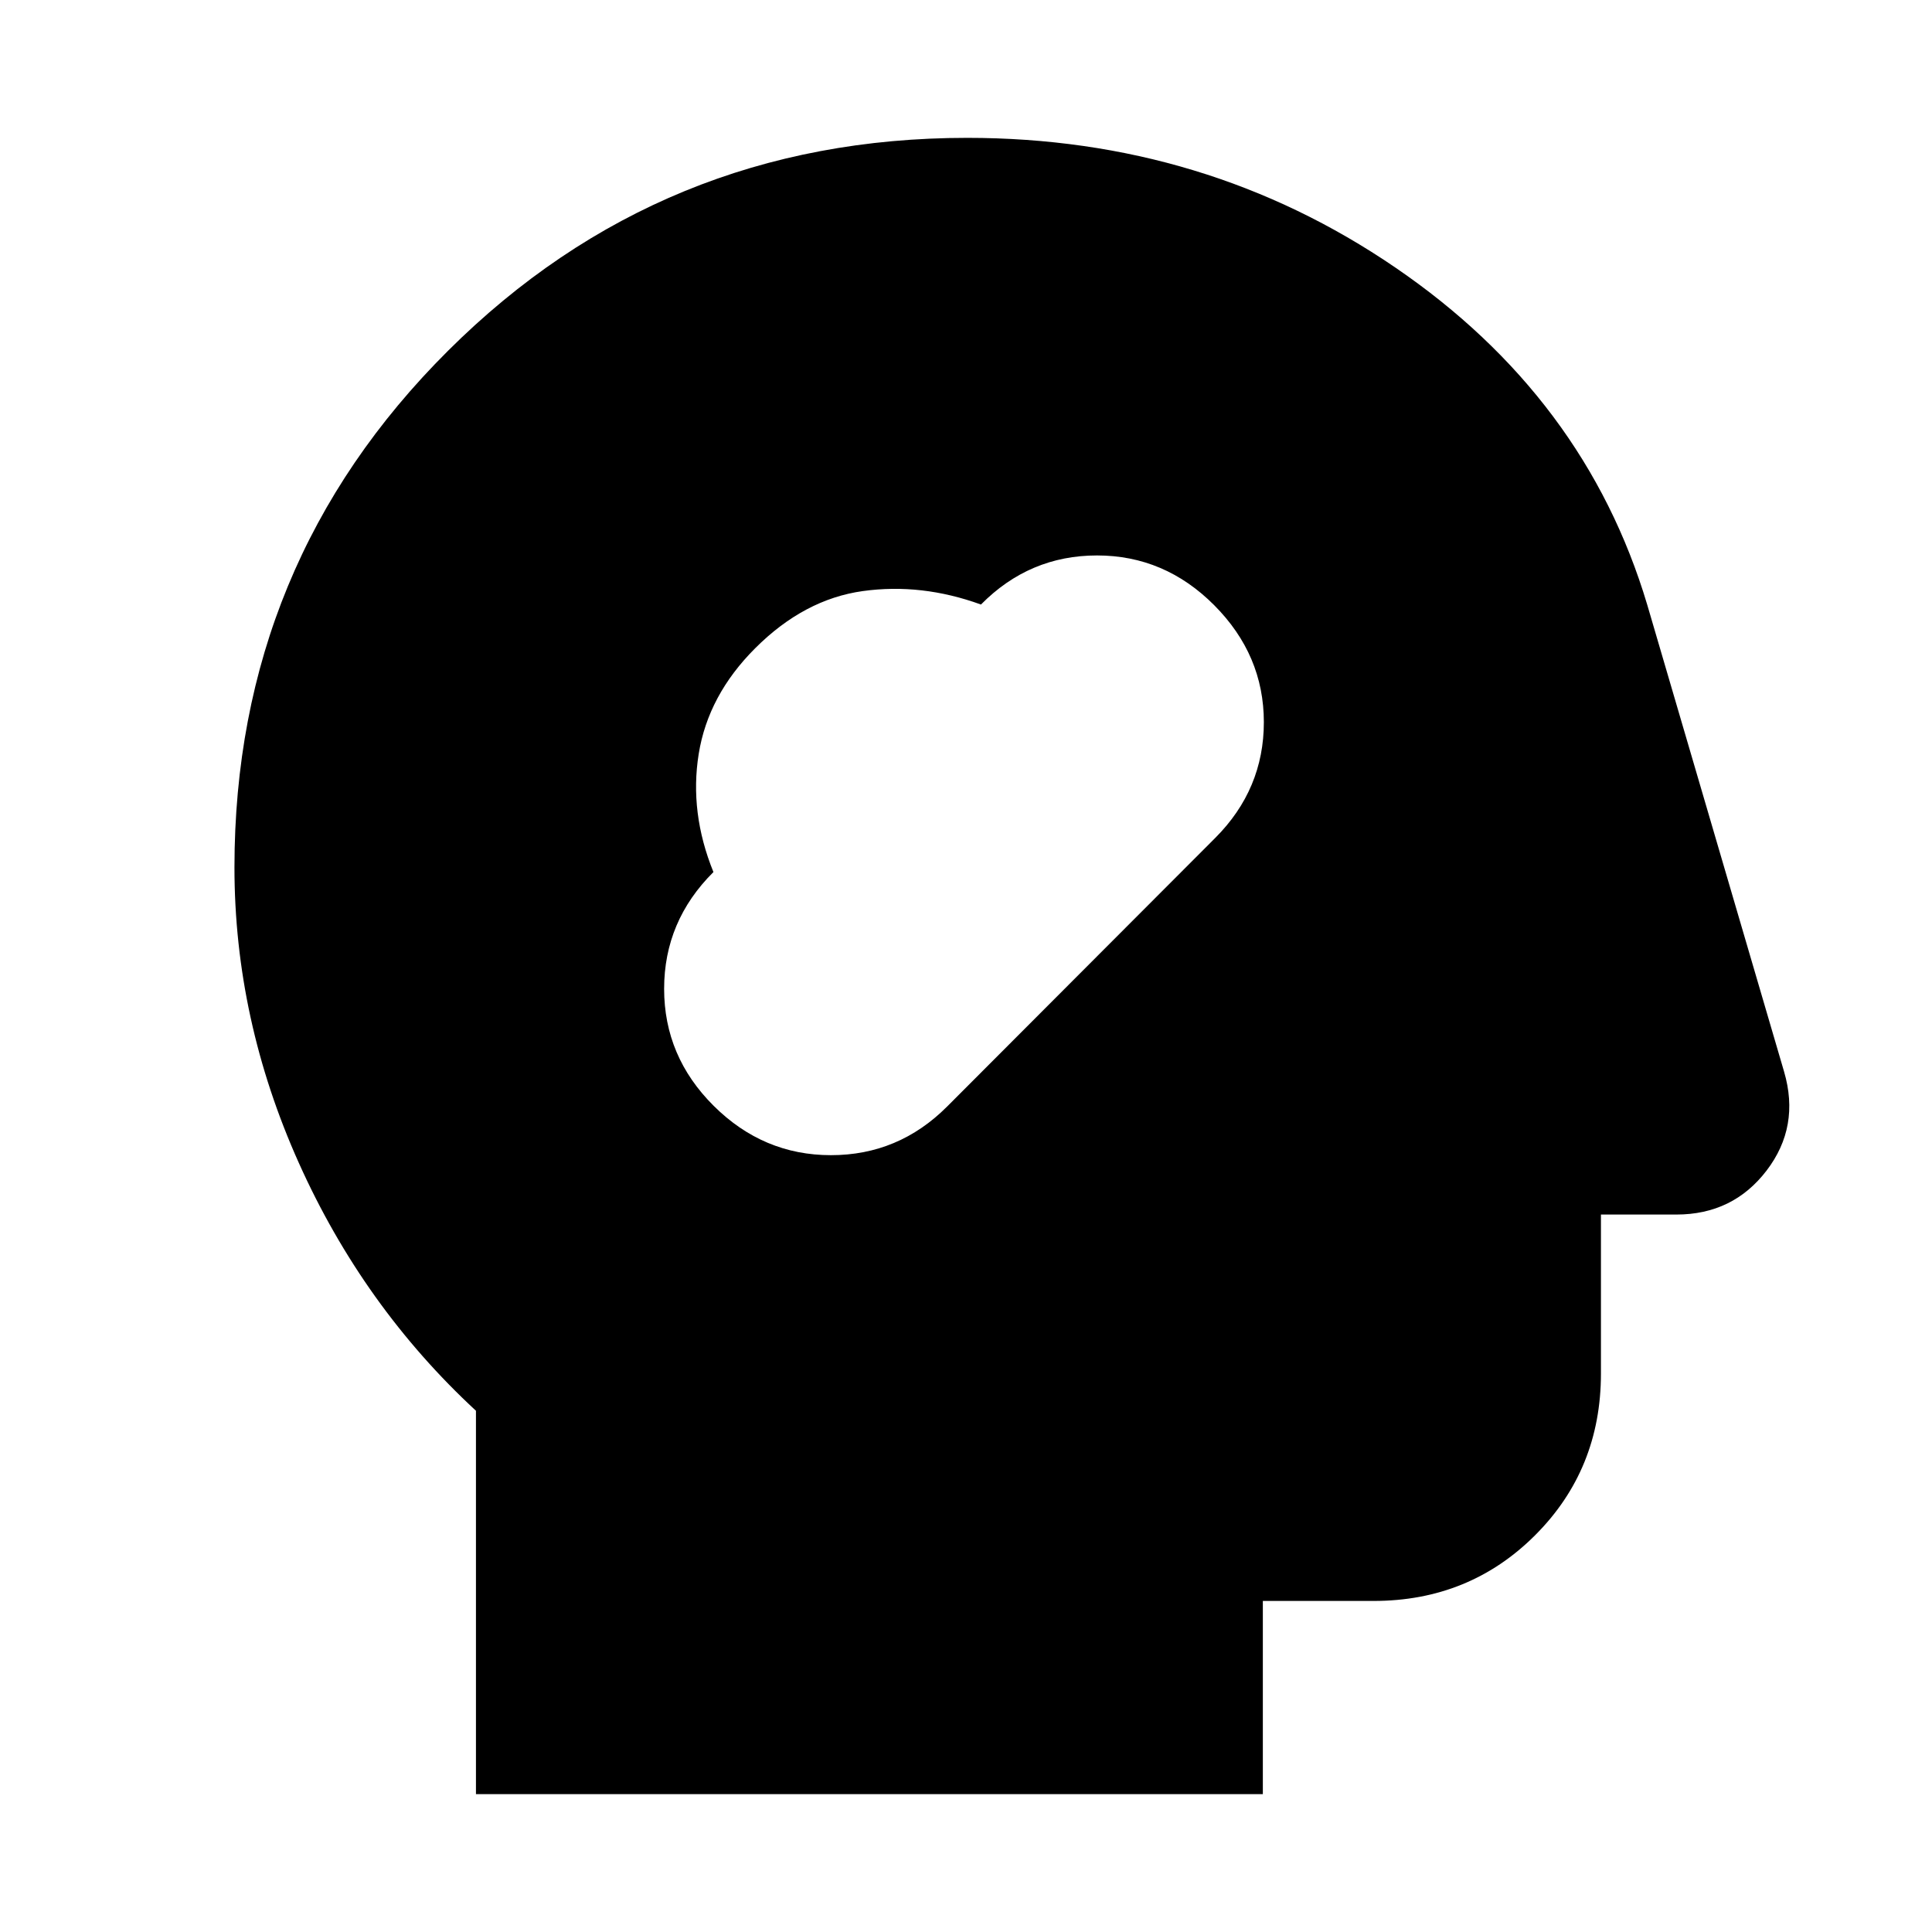 <svg xmlns="http://www.w3.org/2000/svg" height="20" viewBox="0 -960 960 960" width="20"><path d="M236.5-68.5V-259q-56-51.81-88-123.12T116.5-529q0-151.04 106.19-256.77 106.2-105.73 257.9-105.73 118.41 0 212.76 64.45Q787.7-762.61 818.5-659.5l68 232q8 27.34-8.71 49.17Q861.08-356.5 833-356.5h-37.5v79q0 47.64-32.68 80.32-32.68 32.68-80.32 32.68h-55v96h-391Zm118.14-342q24.64 24.5 58.25 24.5t57.75-24.19l133.22-133.46Q628-567.84 628-601.17t-24.64-58.08Q578.72-684 545.11-684t-57.68 24.39q-29.53-10.73-58.68-6.69-29.15 4.05-53.52 28.42-23.37 23.36-28.05 52.51t7.32 58.69Q330-502.32 330-468.66q0 33.66 24.64 58.16Z"/></svg>